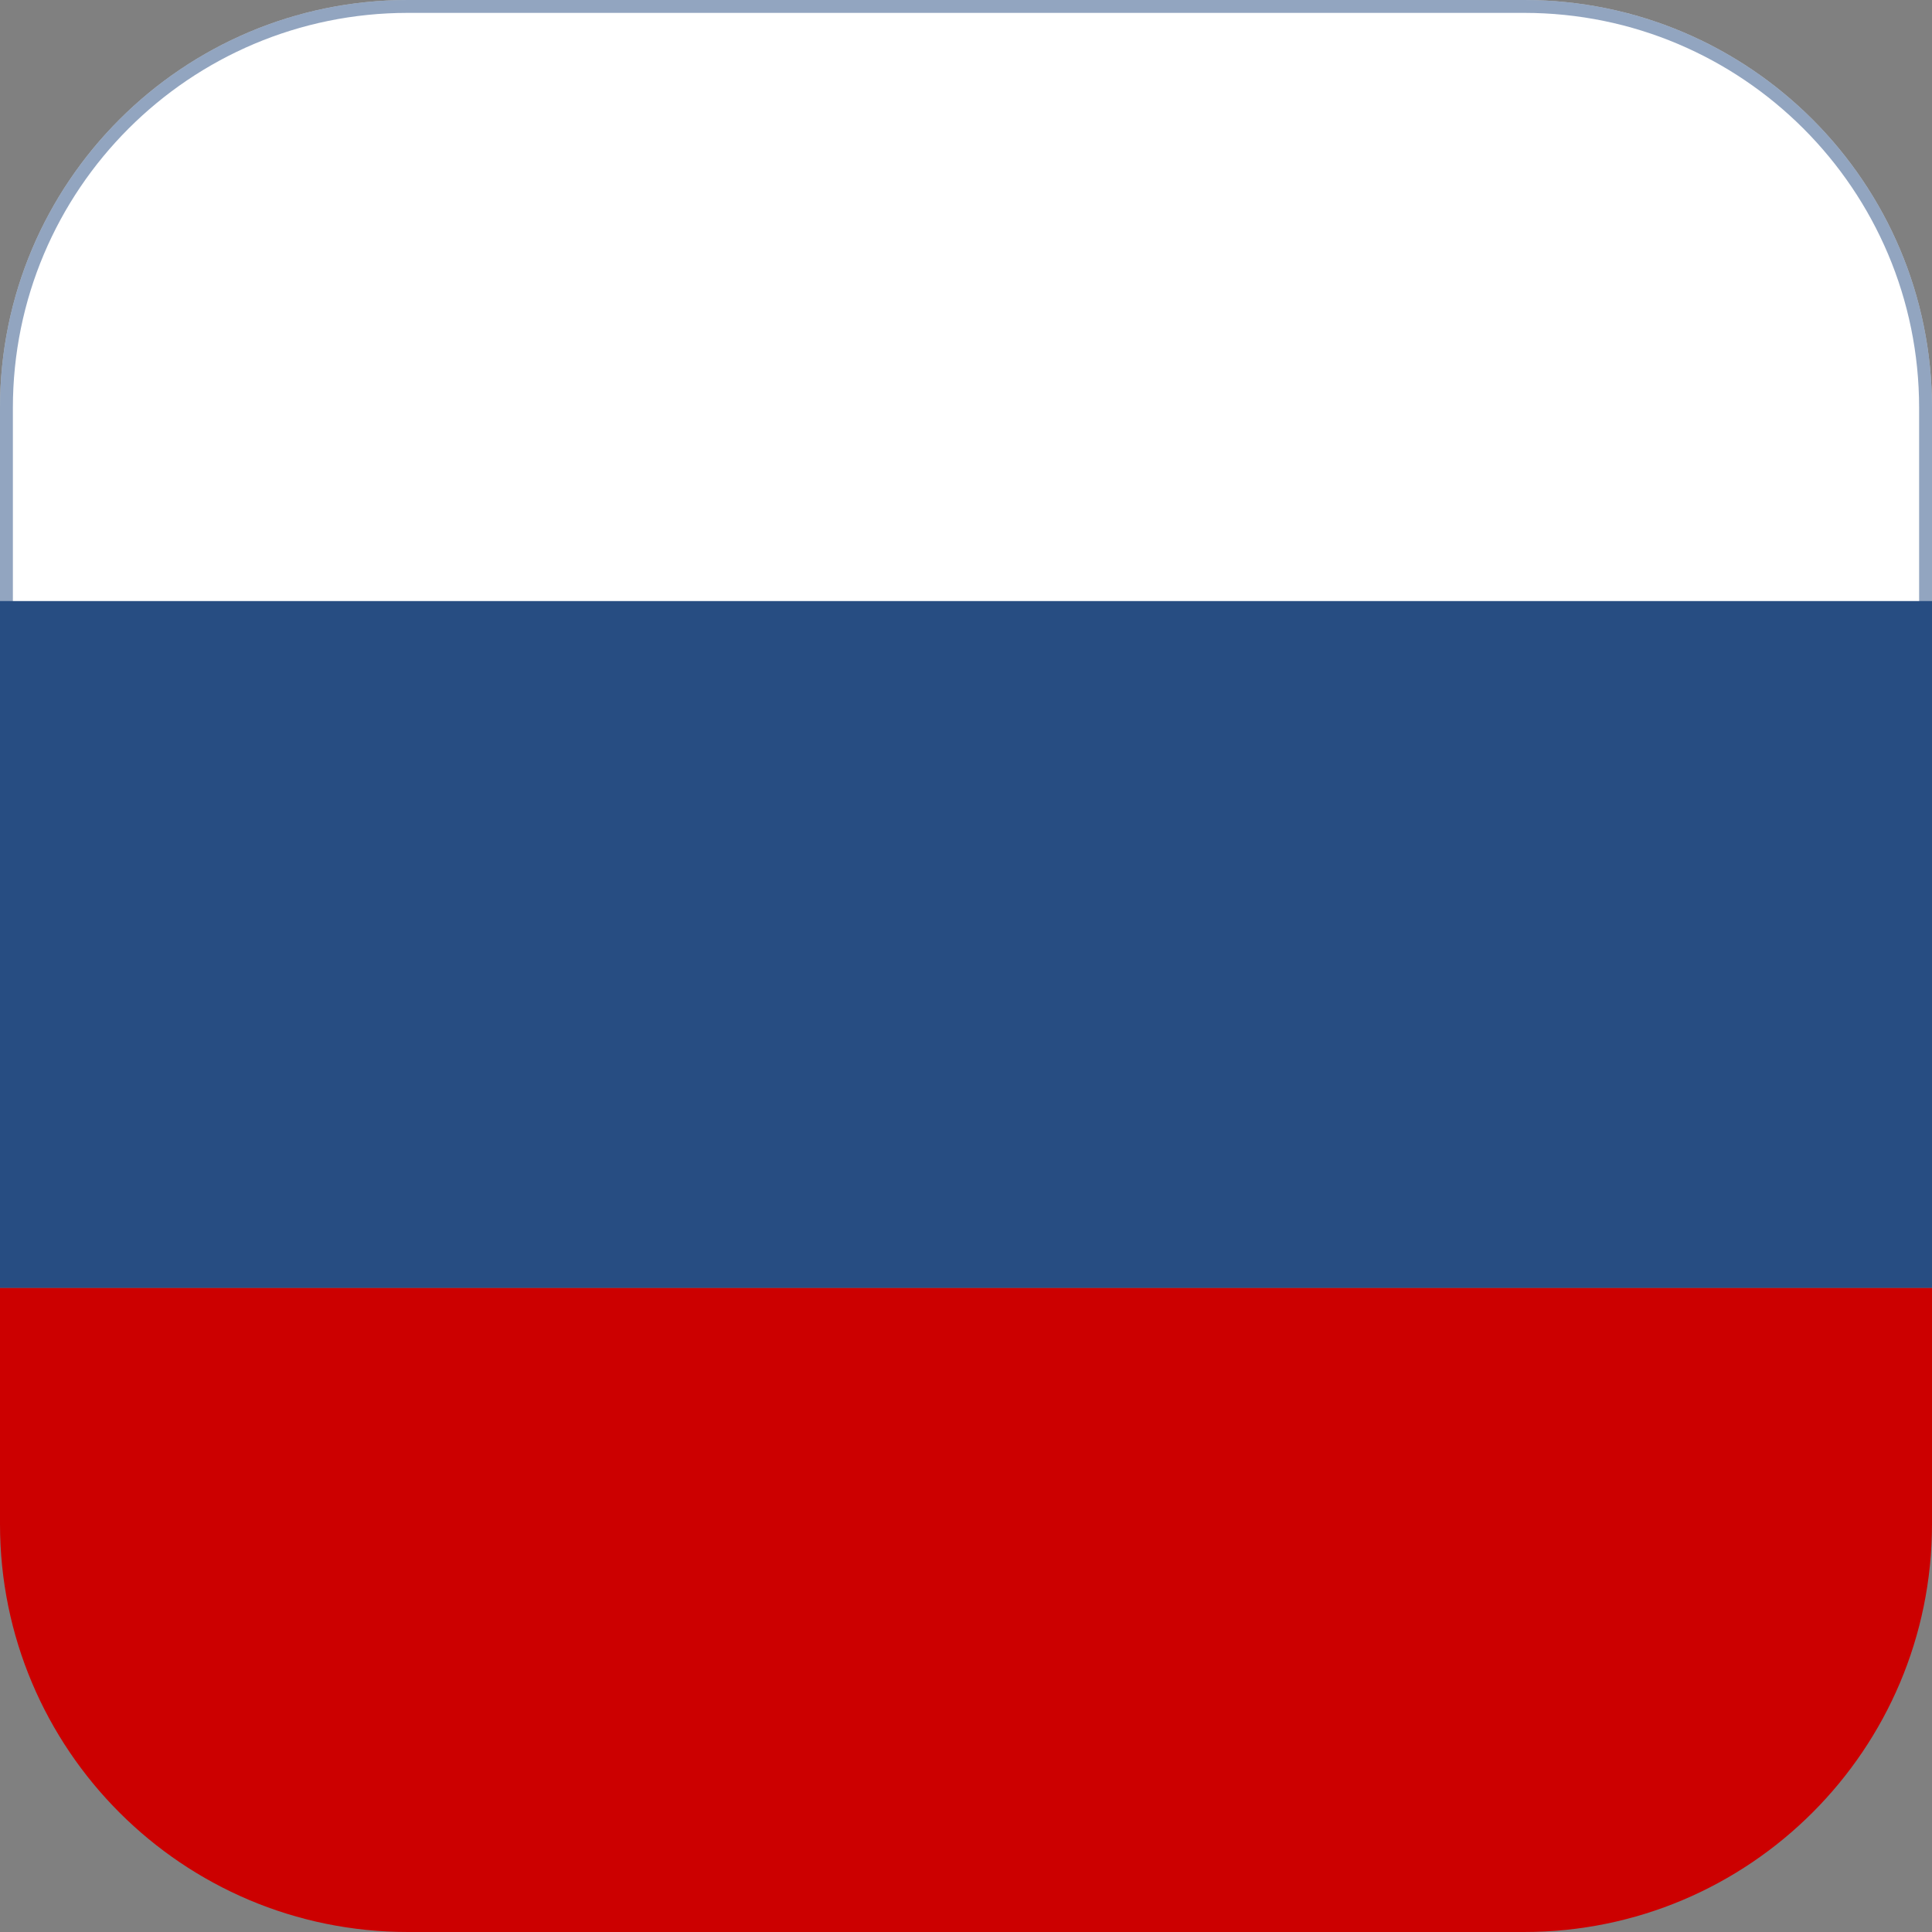 <svg width="100%" height="100%" viewBox="0 0 45 45" fill="none" xmlns="http://www.w3.org/2000/svg">
<rect x="0" y="0" width="45" height="45" fill="#808080" stroke="none"/>
<path d="M0 9.5C0 4.253 4.253 0 9.5 0H35.5C40.747 0 45 4.253 45 9.5V15H0V9.5Z" fill="white"/>
<path d="M0.15 9.5C0.15 4.336 4.336 0.15 9.5 0.15H35.5C40.664 0.15 44.85 4.336 44.85 9.5V14.85H0.15V9.5Z" stroke="#274D82" stroke-opacity="0.5" stroke-width="0.3"/>
<rect y="14" width="45" height="16" fill="#274D82"/>
<path d="M0 30H45V35.5C45 40.747 40.747 45 35.5 45H9.5C4.253 45 0 40.747 0 35.5V30Z" fill="#CC0000"/>
</svg>
